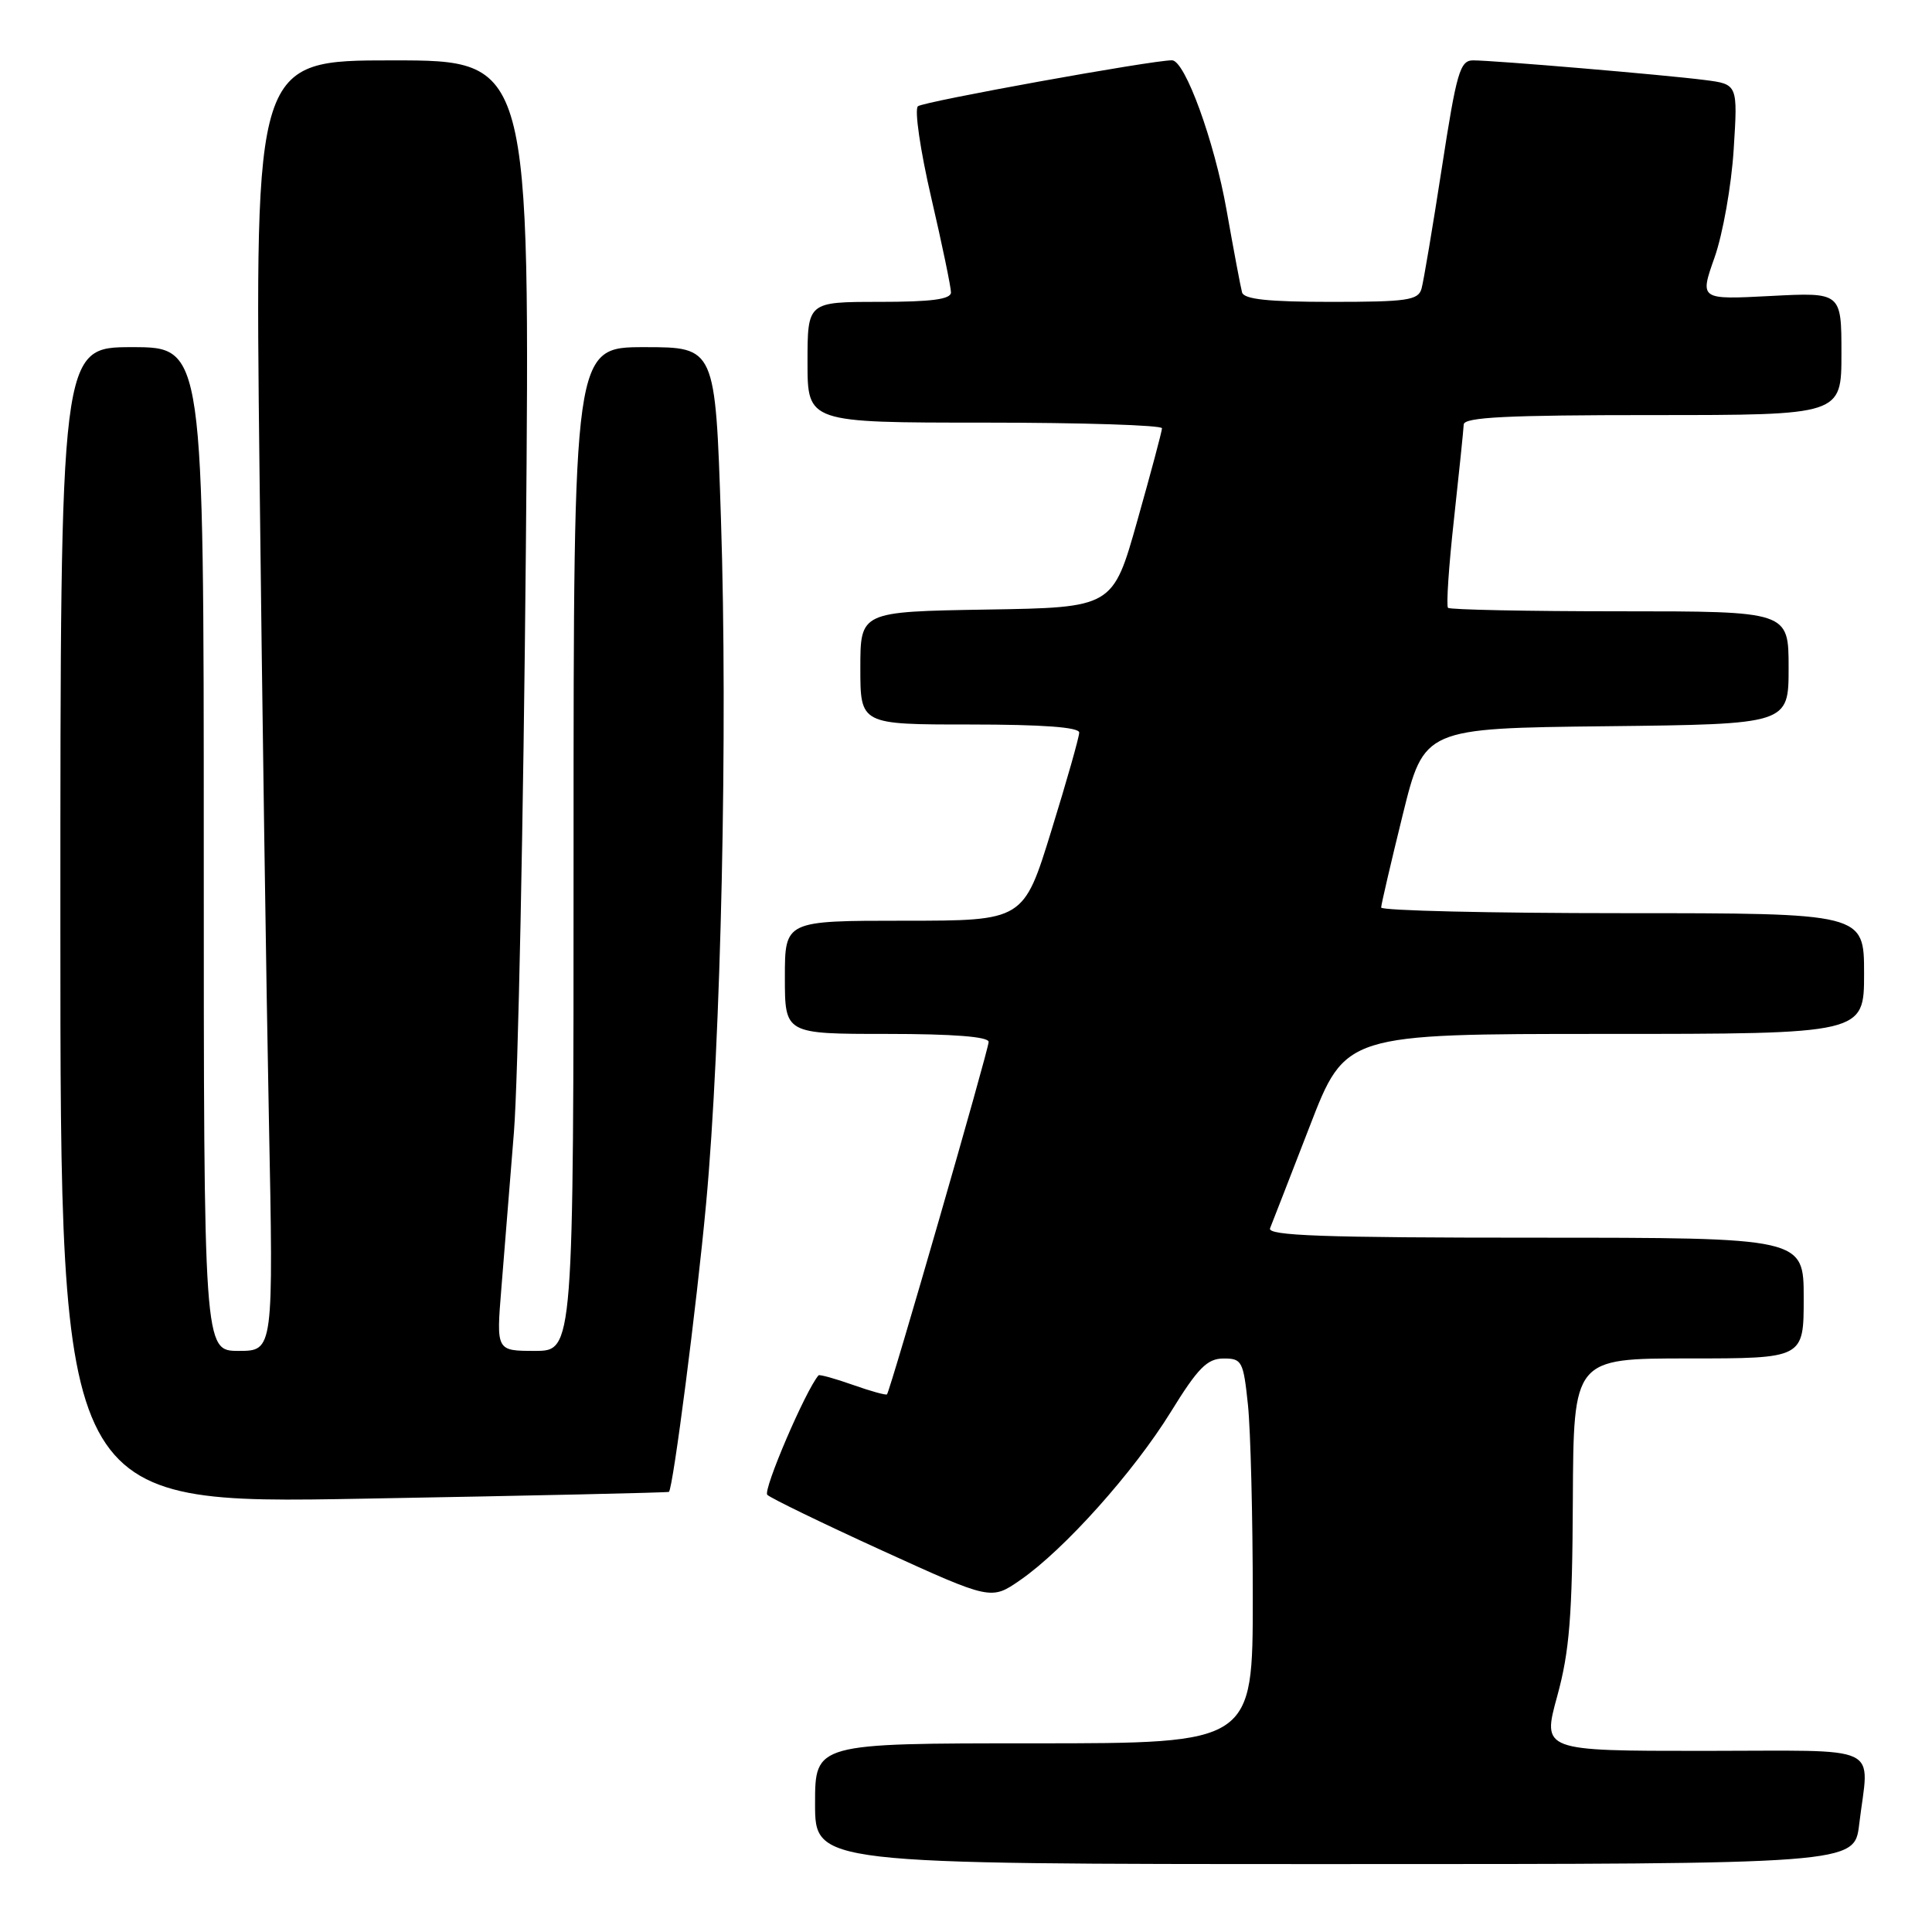 <?xml version="1.0" encoding="UTF-8" standalone="no"?>
<!DOCTYPE svg PUBLIC "-//W3C//DTD SVG 1.1//EN" "http://www.w3.org/Graphics/SVG/1.1/DTD/svg11.dtd" >
<svg xmlns="http://www.w3.org/2000/svg" xmlns:xlink="http://www.w3.org/1999/xlink" version="1.1" viewBox="0 0 256 256">
 <g >
 <path fill="currentColor"
d=" M 246.35 241.75 C 247.65 230.90 249.98 232.00 225.68 232.00 C 204.35 232.00 204.35 232.00 206.34 224.75 C 207.97 218.80 208.34 214.15 208.41 198.75 C 208.50 180.00 208.50 180.00 223.75 180.00 C 239.00 180.00 239.00 180.00 239.00 172.00 C 239.00 164.00 239.00 164.00 203.39 164.00 C 175.30 164.00 167.89 163.74 168.29 162.75 C 168.57 162.06 170.93 155.99 173.54 149.25 C 178.27 137.00 178.27 137.00 212.64 137.00 C 247.00 137.00 247.00 137.00 247.00 129.00 C 247.00 121.00 247.00 121.00 215.00 121.00 C 197.40 121.00 183.00 120.66 183.01 120.25 C 183.02 119.84 184.30 114.33 185.86 108.00 C 188.70 96.50 188.70 96.50 212.85 96.23 C 237.00 95.96 237.00 95.96 237.00 88.48 C 237.00 81.00 237.00 81.00 214.67 81.00 C 202.38 81.00 192.13 80.79 191.87 80.54 C 191.62 80.29 191.97 75.00 192.66 68.79 C 193.34 62.58 193.92 56.94 193.95 56.25 C 193.99 55.28 199.69 55.00 219.00 55.00 C 244.00 55.00 244.00 55.00 244.00 46.86 C 244.00 38.73 244.00 38.73 234.60 39.22 C 225.21 39.71 225.21 39.71 227.19 34.11 C 228.28 31.02 229.42 24.60 229.72 19.83 C 230.27 11.16 230.27 11.16 225.88 10.60 C 220.59 9.92 197.94 8.00 195.20 8.00 C 193.46 8.00 193.01 9.53 191.05 22.25 C 189.84 30.09 188.63 37.29 188.36 38.25 C 187.93 39.79 186.46 40.00 176.40 40.00 C 168.08 40.00 164.84 39.66 164.58 38.75 C 164.39 38.06 163.47 33.16 162.53 27.86 C 160.92 18.72 157.02 8.01 155.30 7.99 C 152.68 7.97 122.35 13.46 121.63 14.08 C 121.15 14.50 121.94 19.92 123.39 26.17 C 124.84 32.40 126.01 38.06 126.01 38.75 C 126.00 39.66 123.43 40.00 116.50 40.00 C 107.00 40.00 107.00 40.00 107.00 48.00 C 107.00 56.00 107.00 56.00 130.50 56.00 C 143.43 56.00 153.99 56.34 153.97 56.75 C 153.96 57.16 152.49 62.67 150.70 69.00 C 147.46 80.50 147.46 80.50 130.73 80.77 C 114.00 81.05 114.00 81.05 114.00 88.52 C 114.00 96.00 114.00 96.00 128.50 96.00 C 138.14 96.00 143.00 96.36 143.00 97.07 C 143.00 97.66 141.34 103.51 139.31 110.07 C 135.63 122.00 135.63 122.00 119.81 122.00 C 104.00 122.00 104.00 122.00 104.00 129.50 C 104.00 137.00 104.00 137.00 117.50 137.00 C 126.34 137.00 131.00 137.37 131.00 138.06 C 131.00 139.08 117.98 184.23 117.53 184.76 C 117.41 184.90 115.37 184.34 113.00 183.50 C 110.63 182.66 108.59 182.10 108.46 182.24 C 106.75 184.21 101.07 197.46 101.67 198.07 C 102.13 198.52 108.99 201.85 116.92 205.47 C 131.33 212.04 131.33 212.04 135.20 209.36 C 141.03 205.32 150.22 195.05 155.13 187.10 C 158.73 181.26 159.96 180.02 162.11 180.01 C 164.57 180.00 164.75 180.35 165.36 186.15 C 165.71 189.53 166.00 201.00 166.00 211.65 C 166.00 231.00 166.00 231.00 137.00 231.00 C 108.00 231.00 108.00 231.00 108.00 239.00 C 108.00 247.00 108.00 247.00 176.86 247.00 C 245.72 247.00 245.72 247.00 246.35 241.75 Z  M 88.64 197.68 C 89.20 197.08 92.31 173.01 93.56 159.50 C 95.55 138.09 96.45 96.69 95.53 68.75 C 94.78 46.00 94.78 46.00 85.39 46.00 C 76.00 46.00 76.00 46.00 76.00 112.50 C 76.00 179.00 76.00 179.00 70.88 179.00 C 65.76 179.00 65.76 179.00 66.43 170.75 C 66.80 166.21 67.55 156.88 68.10 150.00 C 68.65 143.12 69.36 108.36 69.68 72.75 C 70.25 8.00 70.25 8.00 52.01 8.00 C 33.76 8.00 33.76 8.00 34.39 62.75 C 34.73 92.86 35.29 131.34 35.63 148.25 C 36.24 179.00 36.24 179.00 31.62 179.00 C 27.00 179.00 27.00 179.00 27.00 112.50 C 27.00 46.00 27.00 46.00 17.50 46.00 C 8.00 46.00 8.00 46.00 8.00 122.65 C 8.00 199.31 8.00 199.31 48.24 198.58 C 70.37 198.19 88.55 197.78 88.64 197.68 Z "/>
</g>
</svg>